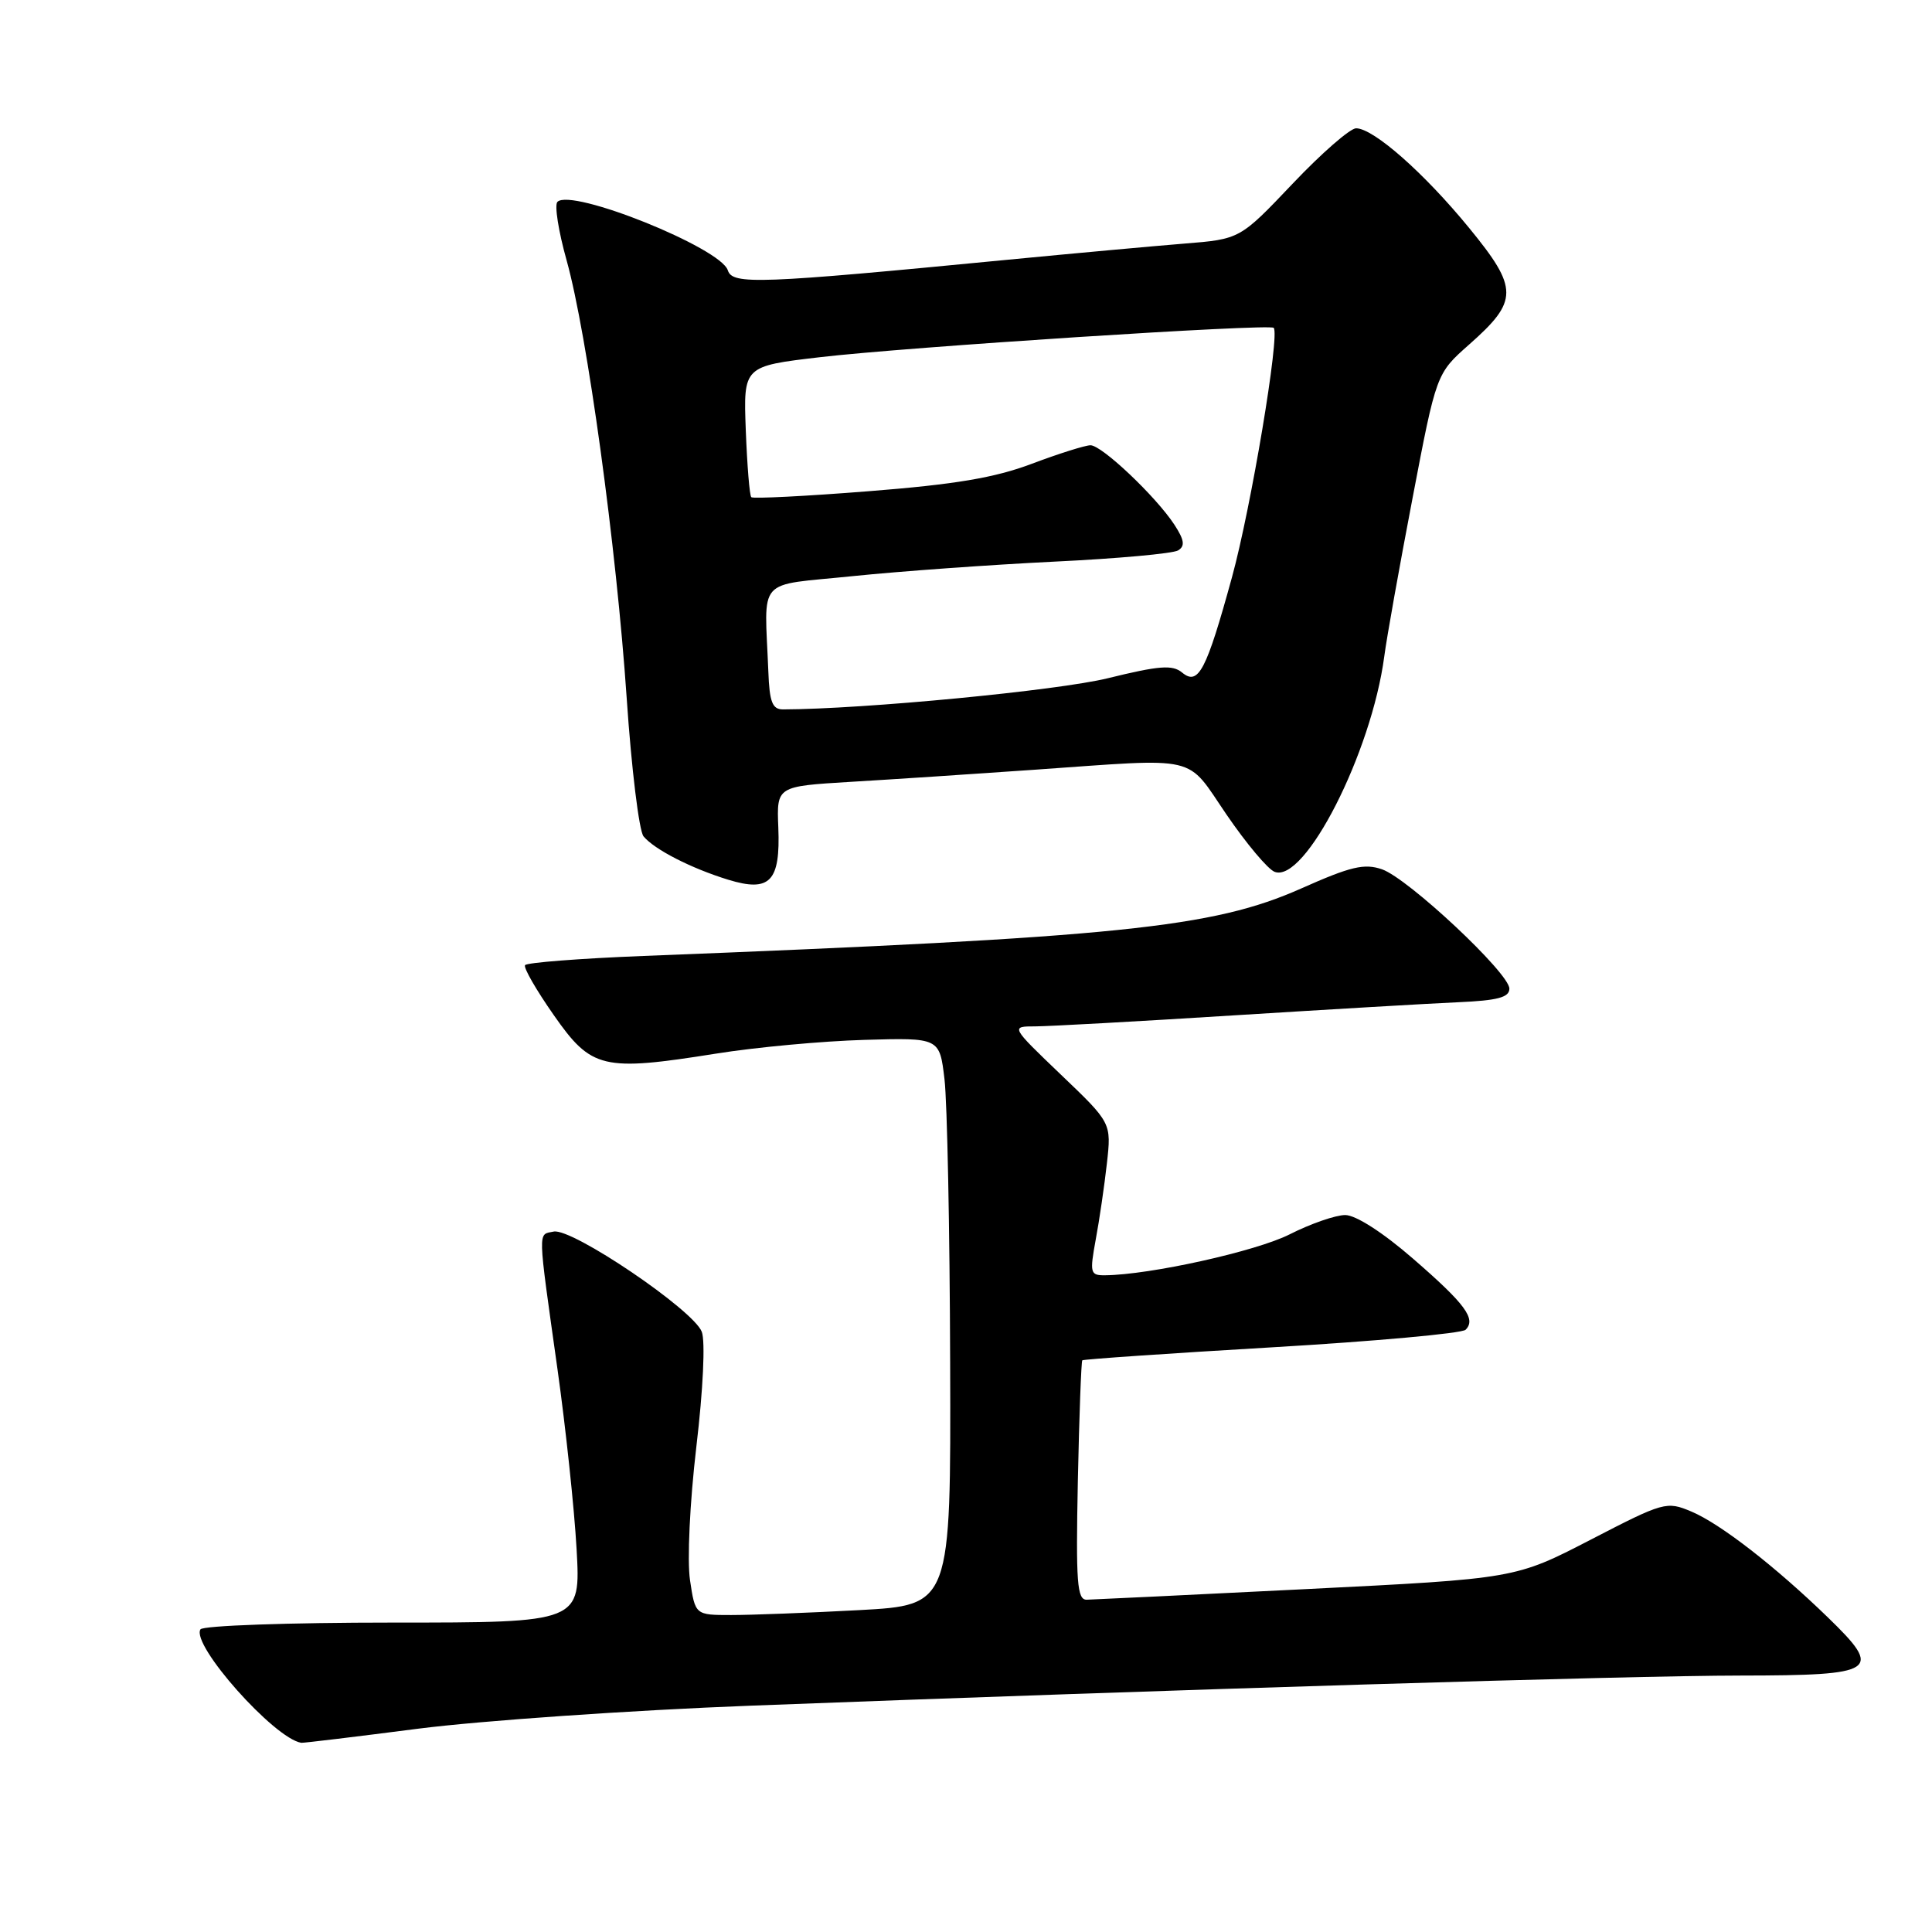<?xml version="1.0" encoding="UTF-8" standalone="no"?>
<!DOCTYPE svg PUBLIC "-//W3C//DTD SVG 1.1//EN" "http://www.w3.org/Graphics/SVG/1.1/DTD/svg11.dtd" >
<svg xmlns="http://www.w3.org/2000/svg" xmlns:xlink="http://www.w3.org/1999/xlink" version="1.1" viewBox="0 0 256 256">
 <g >
 <path fill="currentColor"
d=" M 55.42 229.06 C 63.72 228.00 83.55 226.62 99.50 226.01 C 156.04 223.85 215.70 222.03 230.64 222.02 C 248.73 222.00 249.56 221.45 242.23 214.34 C 235.25 207.57 227.95 201.90 224.12 200.29 C 220.83 198.90 220.47 199.00 210.77 204.02 C 200.79 209.18 200.79 209.18 173.15 210.56 C 157.94 211.32 144.82 211.95 144.00 211.97 C 142.72 212.00 142.55 209.74 142.82 196.26 C 143.00 187.60 143.27 180.40 143.41 180.25 C 143.56 180.11 154.85 179.33 168.50 178.53 C 182.16 177.73 193.72 176.68 194.20 176.20 C 195.63 174.77 194.17 172.79 187.20 166.75 C 183.24 163.31 179.64 161.00 178.25 161.00 C 176.98 161.00 173.66 162.15 170.88 163.56 C 166.43 165.81 152.35 168.93 146.41 168.98 C 144.46 169.00 144.38 168.68 145.19 164.25 C 145.68 161.64 146.34 157.09 146.67 154.15 C 147.27 148.79 147.27 148.79 140.58 142.40 C 133.90 136.00 133.90 136.00 137.20 136.00 C 139.01 135.99 150.85 135.34 163.50 134.54 C 176.15 133.75 189.54 132.96 193.25 132.80 C 198.44 132.57 200.00 132.16 200.00 131.00 C 200.00 128.95 186.61 116.41 183.13 115.19 C 180.78 114.38 178.99 114.80 172.41 117.73 C 160.68 122.94 148.37 124.20 85.23 126.67 C 76.83 127.00 69.78 127.55 69.57 127.89 C 69.35 128.23 71.07 131.21 73.38 134.51 C 78.37 141.65 79.85 142.00 94.88 139.61 C 100.17 138.76 109.00 137.95 114.50 137.79 C 124.50 137.50 124.50 137.50 125.15 143.00 C 125.51 146.03 125.85 162.94 125.90 180.60 C 126.00 212.69 126.00 212.69 113.84 213.35 C 107.16 213.71 99.53 214.00 96.90 214.00 C 92.12 214.00 92.12 214.00 91.43 209.38 C 91.04 206.76 91.40 199.12 92.27 191.70 C 93.17 184.13 93.47 177.72 92.99 176.47 C 91.89 173.58 75.80 162.69 73.37 163.19 C 71.24 163.63 71.21 162.48 73.88 181.50 C 74.96 189.20 76.10 199.89 76.40 205.25 C 76.95 215.00 76.95 215.00 52.03 215.00 C 38.30 215.00 26.87 215.40 26.56 215.90 C 25.30 217.95 36.33 230.36 39.92 230.93 C 40.16 230.97 47.13 230.13 55.42 229.06 Z  M 103.13 109.64 C 102.91 104.19 102.91 104.19 112.70 103.60 C 118.09 103.28 129.03 102.56 137.00 102.00 C 159.24 100.44 157.05 99.93 162.53 107.95 C 165.14 111.77 168.00 115.18 168.89 115.52 C 172.90 117.08 181.72 99.76 183.42 87.00 C 183.74 84.53 185.43 75.08 187.17 66.00 C 190.32 49.50 190.32 49.50 194.66 45.66 C 201.23 39.86 201.23 38.22 194.68 30.22 C 188.71 22.92 181.99 17.00 179.69 17.00 C 178.90 17.00 175.11 20.30 171.28 24.34 C 164.30 31.69 164.30 31.69 156.90 32.28 C 152.83 32.61 142.30 33.57 133.50 34.42 C 100.47 37.62 97.06 37.75 96.44 35.82 C 95.50 32.84 75.70 24.88 73.86 26.75 C 73.45 27.16 74.00 30.65 75.08 34.50 C 77.82 44.33 81.67 72.39 83.04 92.50 C 83.67 101.85 84.68 110.09 85.27 110.82 C 86.71 112.56 91.56 115.05 96.50 116.57 C 102.03 118.26 103.42 116.81 103.13 109.64 Z  M 101.81 89.00 C 101.31 76.24 100.04 77.68 113.00 76.34 C 119.33 75.69 131.33 74.83 139.69 74.42 C 148.04 74.02 155.43 73.35 156.11 72.93 C 157.05 72.35 156.93 71.55 155.61 69.52 C 153.15 65.77 146.00 59.00 144.50 59.00 C 143.81 59.00 140.31 60.10 136.73 61.45 C 131.80 63.31 126.56 64.19 115.09 65.09 C 106.76 65.75 99.77 66.10 99.55 65.88 C 99.32 65.66 99.00 61.66 98.82 57.00 C 98.50 48.52 98.50 48.52 108.65 47.33 C 120.02 45.99 168.21 42.87 168.77 43.44 C 169.62 44.29 165.77 67.28 163.24 76.50 C 159.84 88.88 158.79 90.90 156.64 89.12 C 155.36 88.06 153.62 88.19 146.79 89.87 C 140.14 91.50 114.44 93.97 103.75 94.00 C 102.34 94.00 101.96 93.02 101.81 89.00 Z "/>
</g>
</svg>